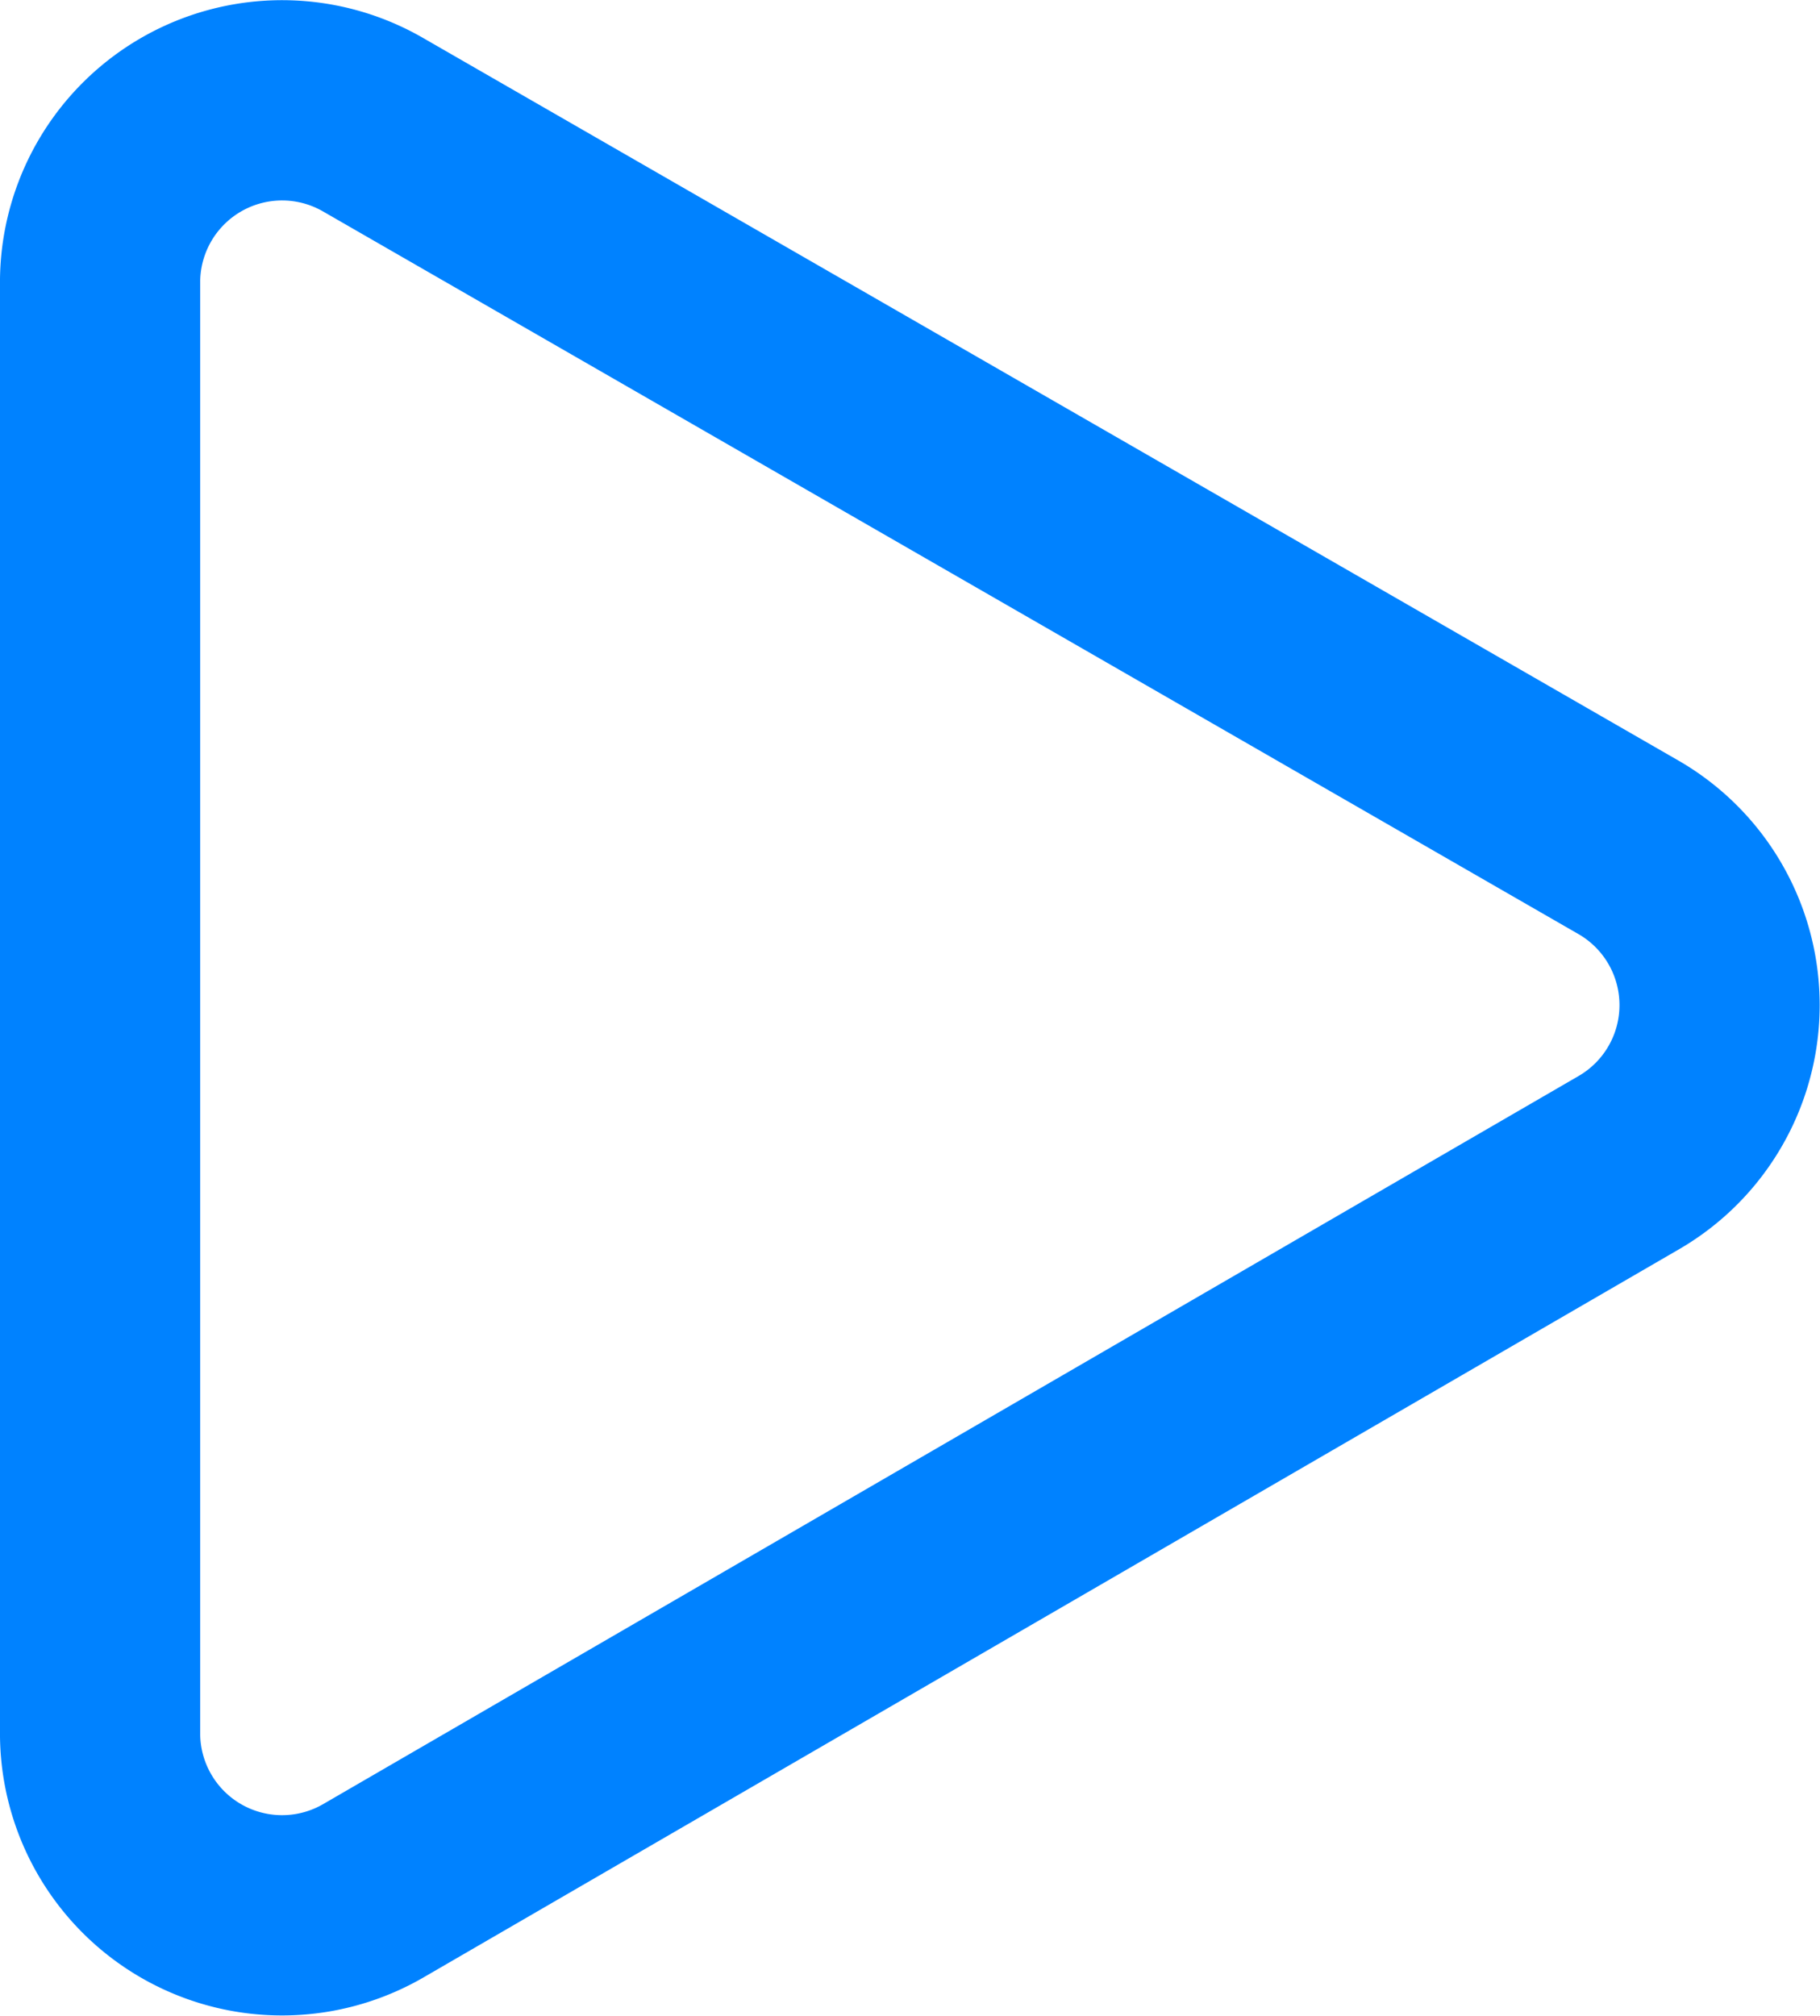 <svg id="Layer_1" data-name="Layer 1" xmlns="http://www.w3.org/2000/svg" viewBox="0 0 20 22.14">
  <defs>
    <style>
      .cls-1 {
        fill: none;
        stroke: #0082ff;
        stroke-linecap: round;
        stroke-width: 2.2px;
      }
    </style>
  </defs>
  <path class="cls-1" d="M4.4,21.7l13.8-8a2,2,0,0,0,0-3.46L4.4,2.3A2,2,0,0,0,1.4,4V20A2,2,0,0,0,4.4,21.7Z" transform="translate(-0.3 -0.93)"/>
</svg>
